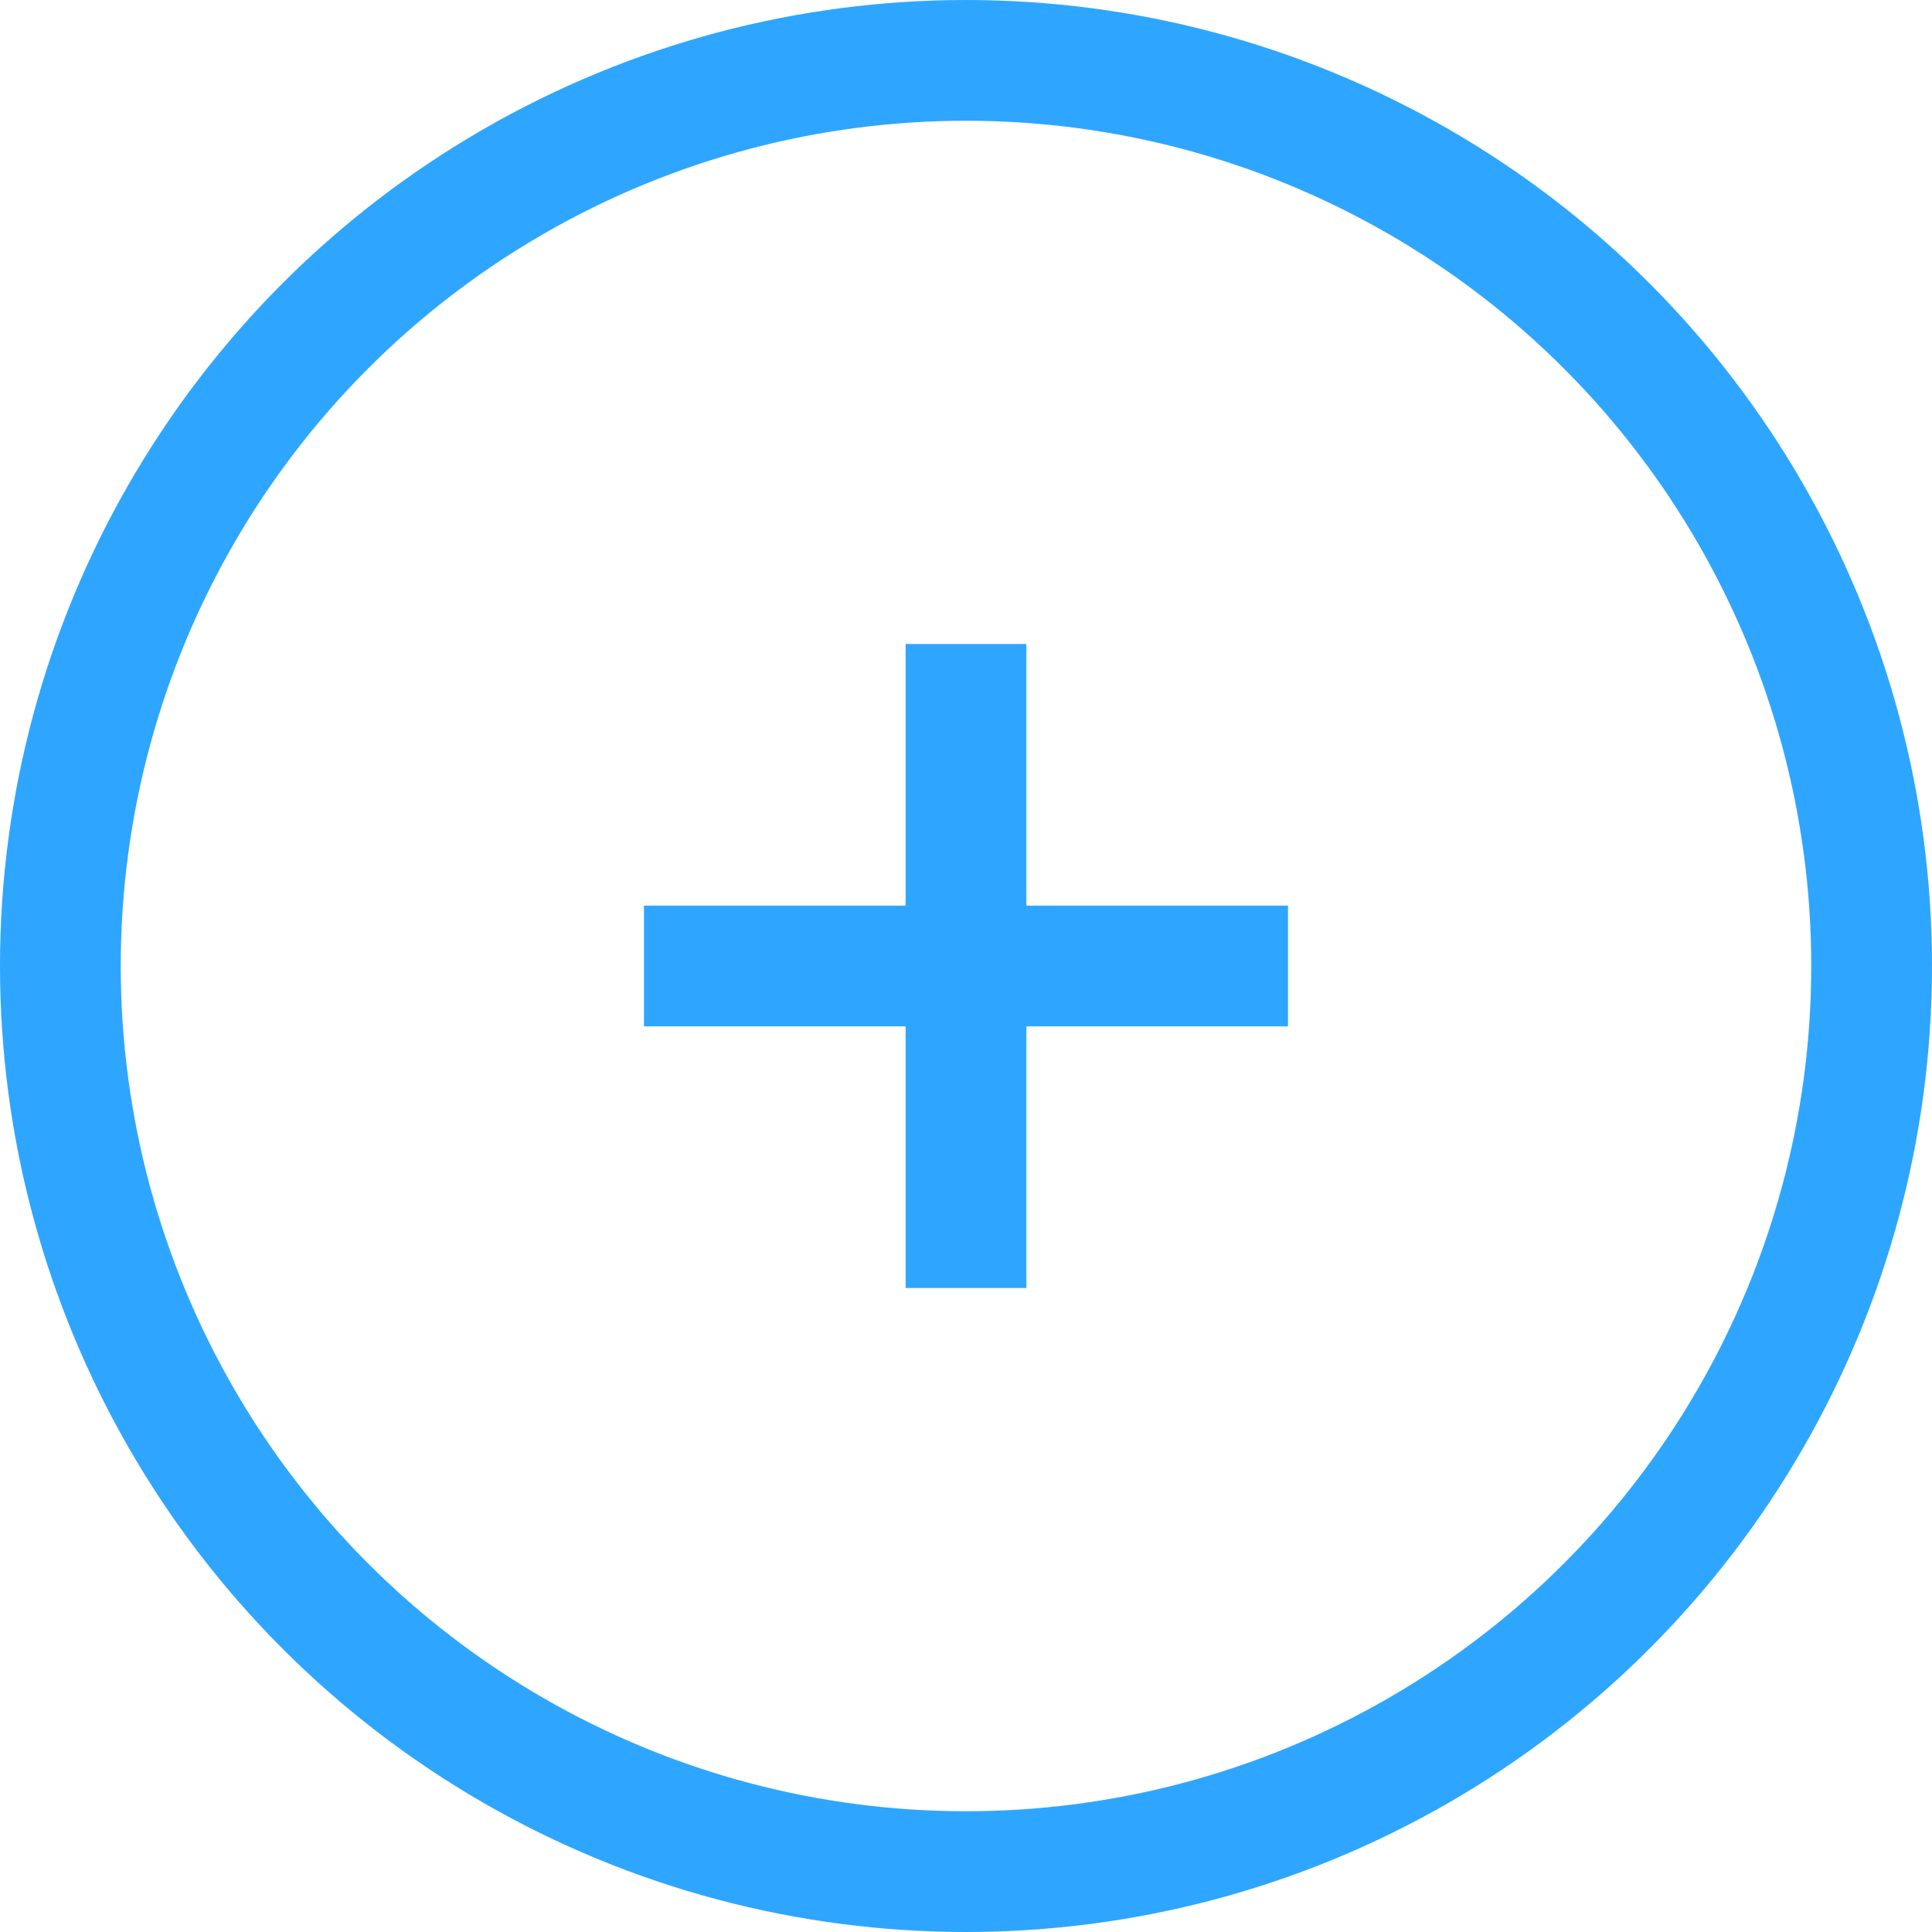 <svg width="24" height="24" viewBox="0 0 24 24" fill="none" xmlns="http://www.w3.org/2000/svg">
<circle cx="12" cy="12" r="11.25" stroke="#2ea6ff" stroke-width="1.5"/>
<path d="M12 8V16" stroke="#2ea6ff" stroke-width="1.5"/>
<path d="M8 12H16" stroke="#2ea6ff" stroke-width="1.5"/>
</svg>
